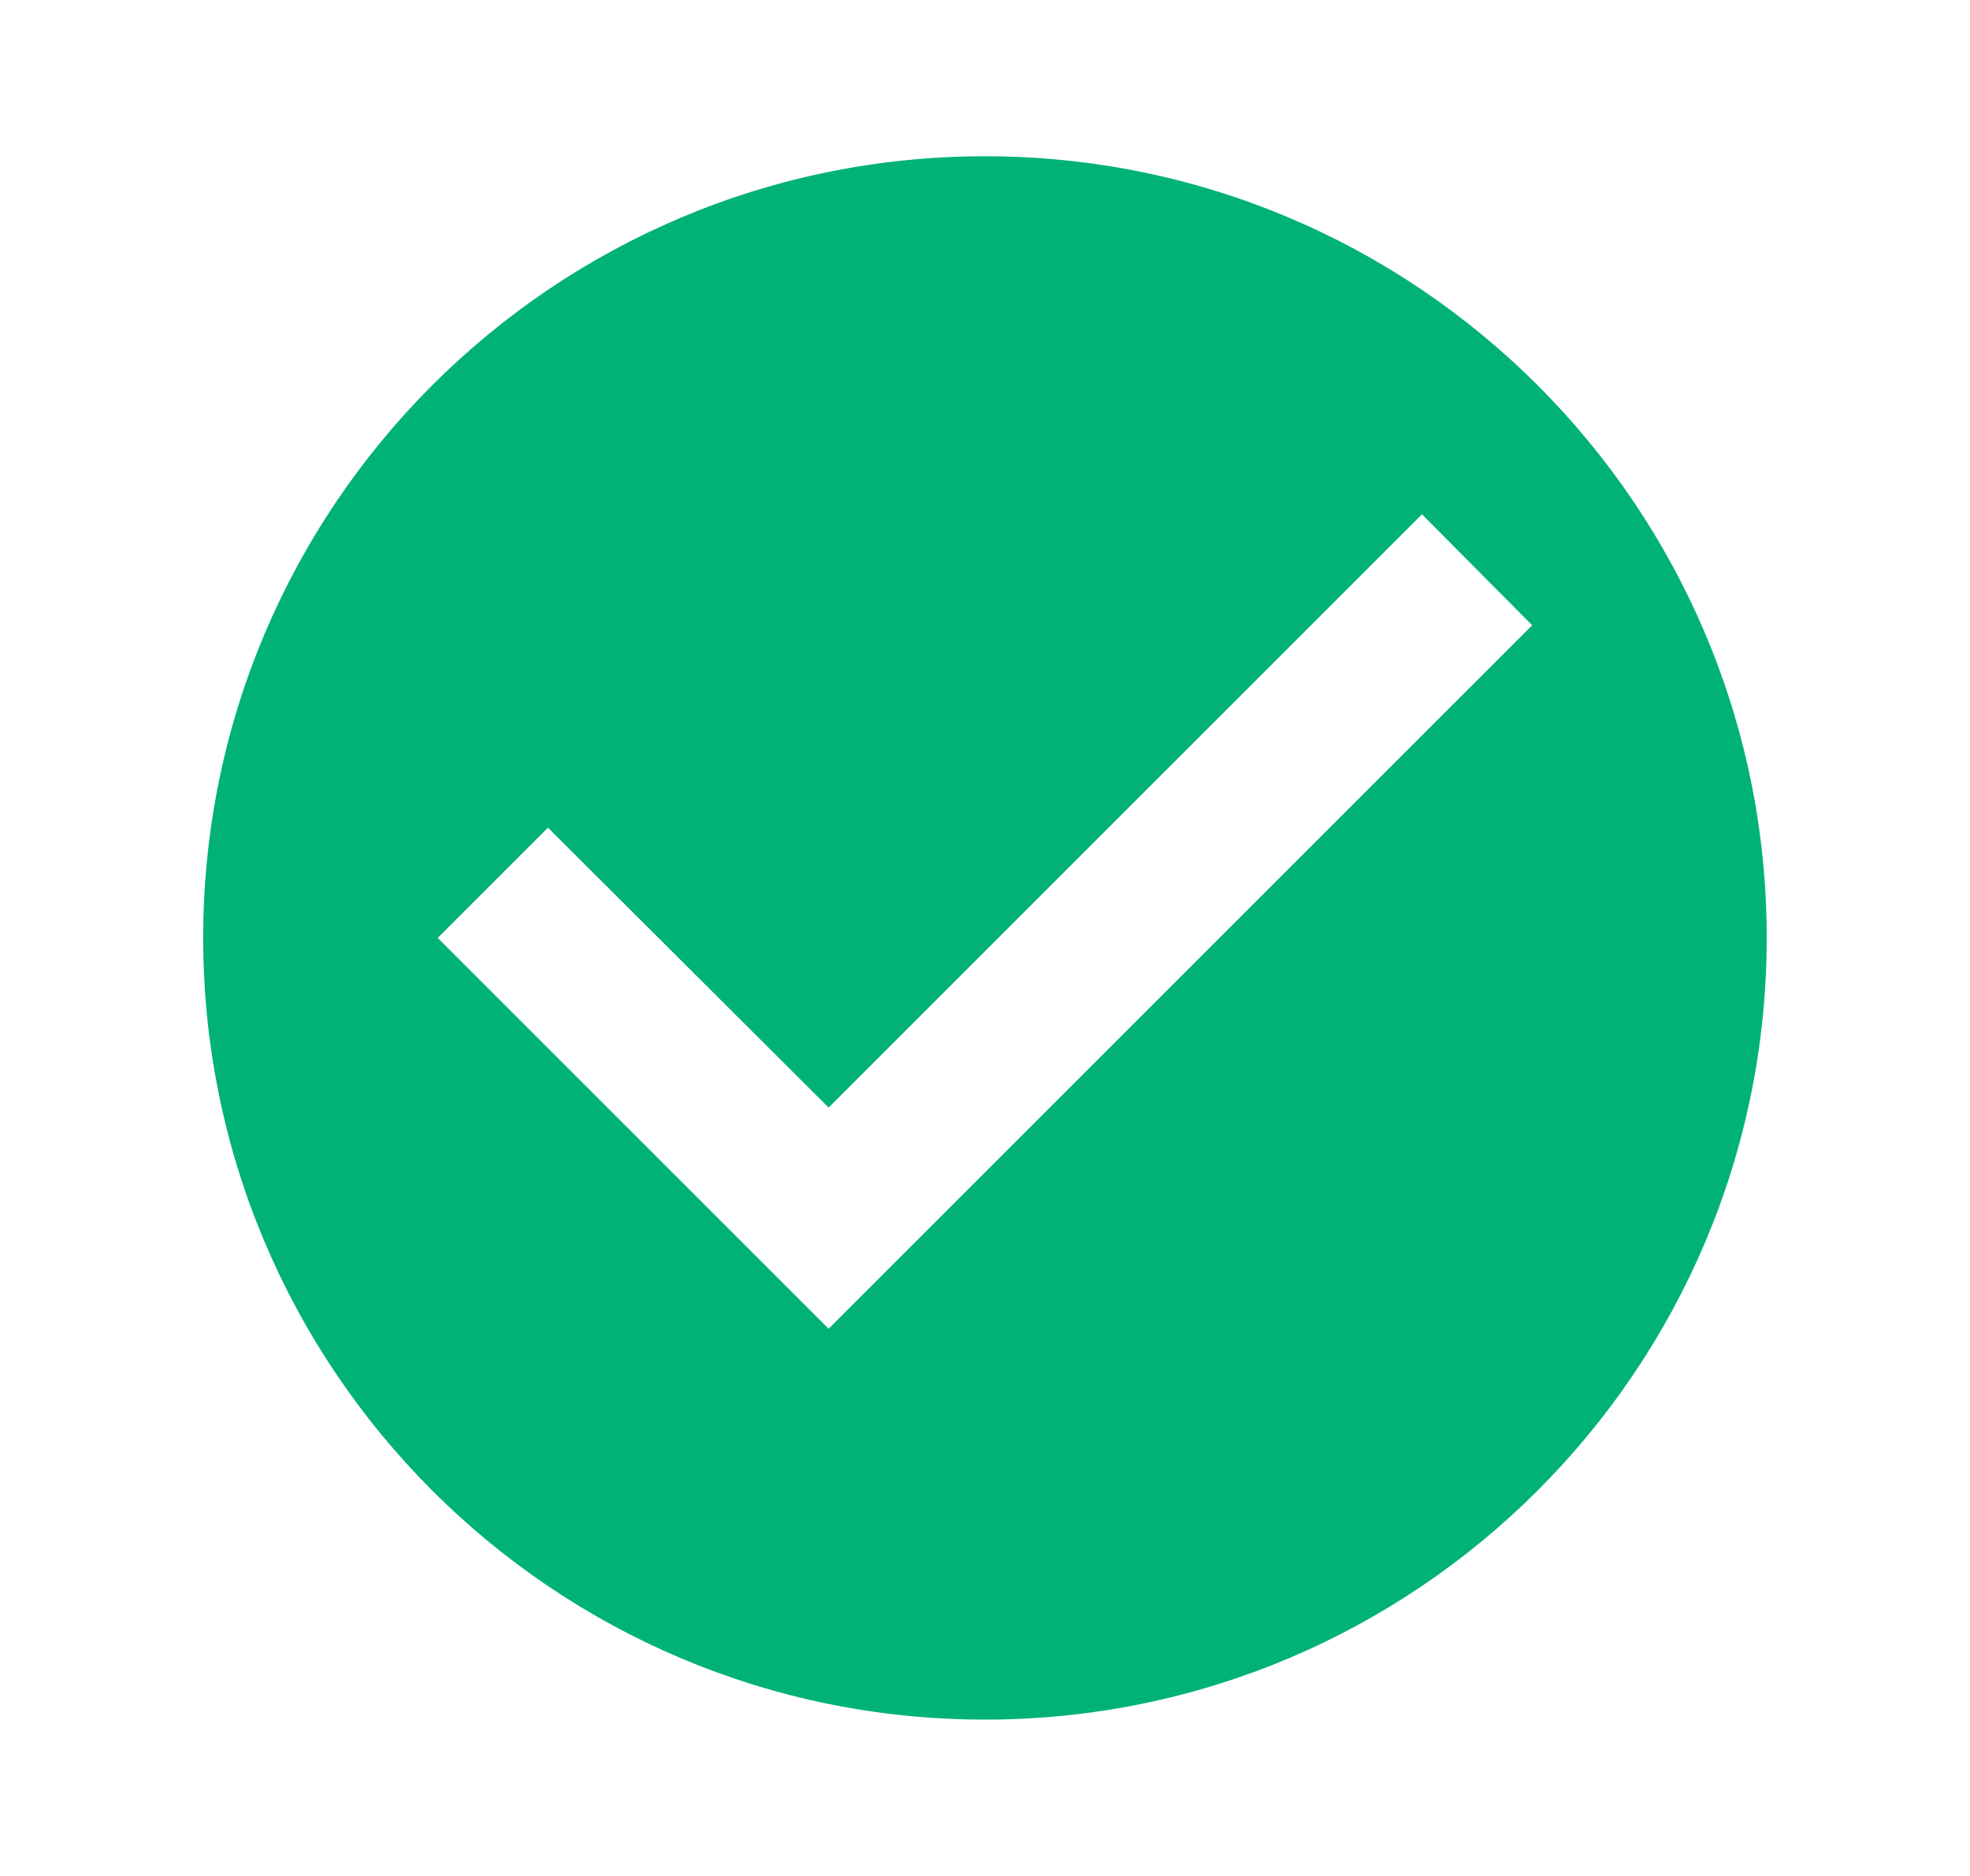 <svg width="21" height="20" viewBox="0 0 21 20" fill="none" xmlns="http://www.w3.org/2000/svg">
<g clip-path="url(#clip0_6371_19077)">
<path d="M10.499 1.666C5.899 1.666 2.166 5.399 2.166 9.999C2.166 14.599 5.899 18.333 10.499 18.333C15.099 18.333 18.833 14.599 18.833 9.999C18.833 5.399 15.099 1.666 10.499 1.666ZM8.833 14.166L4.666 9.999L5.841 8.824L8.833 11.808L15.158 5.483L16.333 6.666L8.833 14.166Z" fill="#00B277"/>
</g>
<defs>
<clipPath id="clip0_6371_19077">
<rect width="20" height="20" fill="white" transform="translate(0.5)"/>
</clipPath>
</defs>
</svg>
